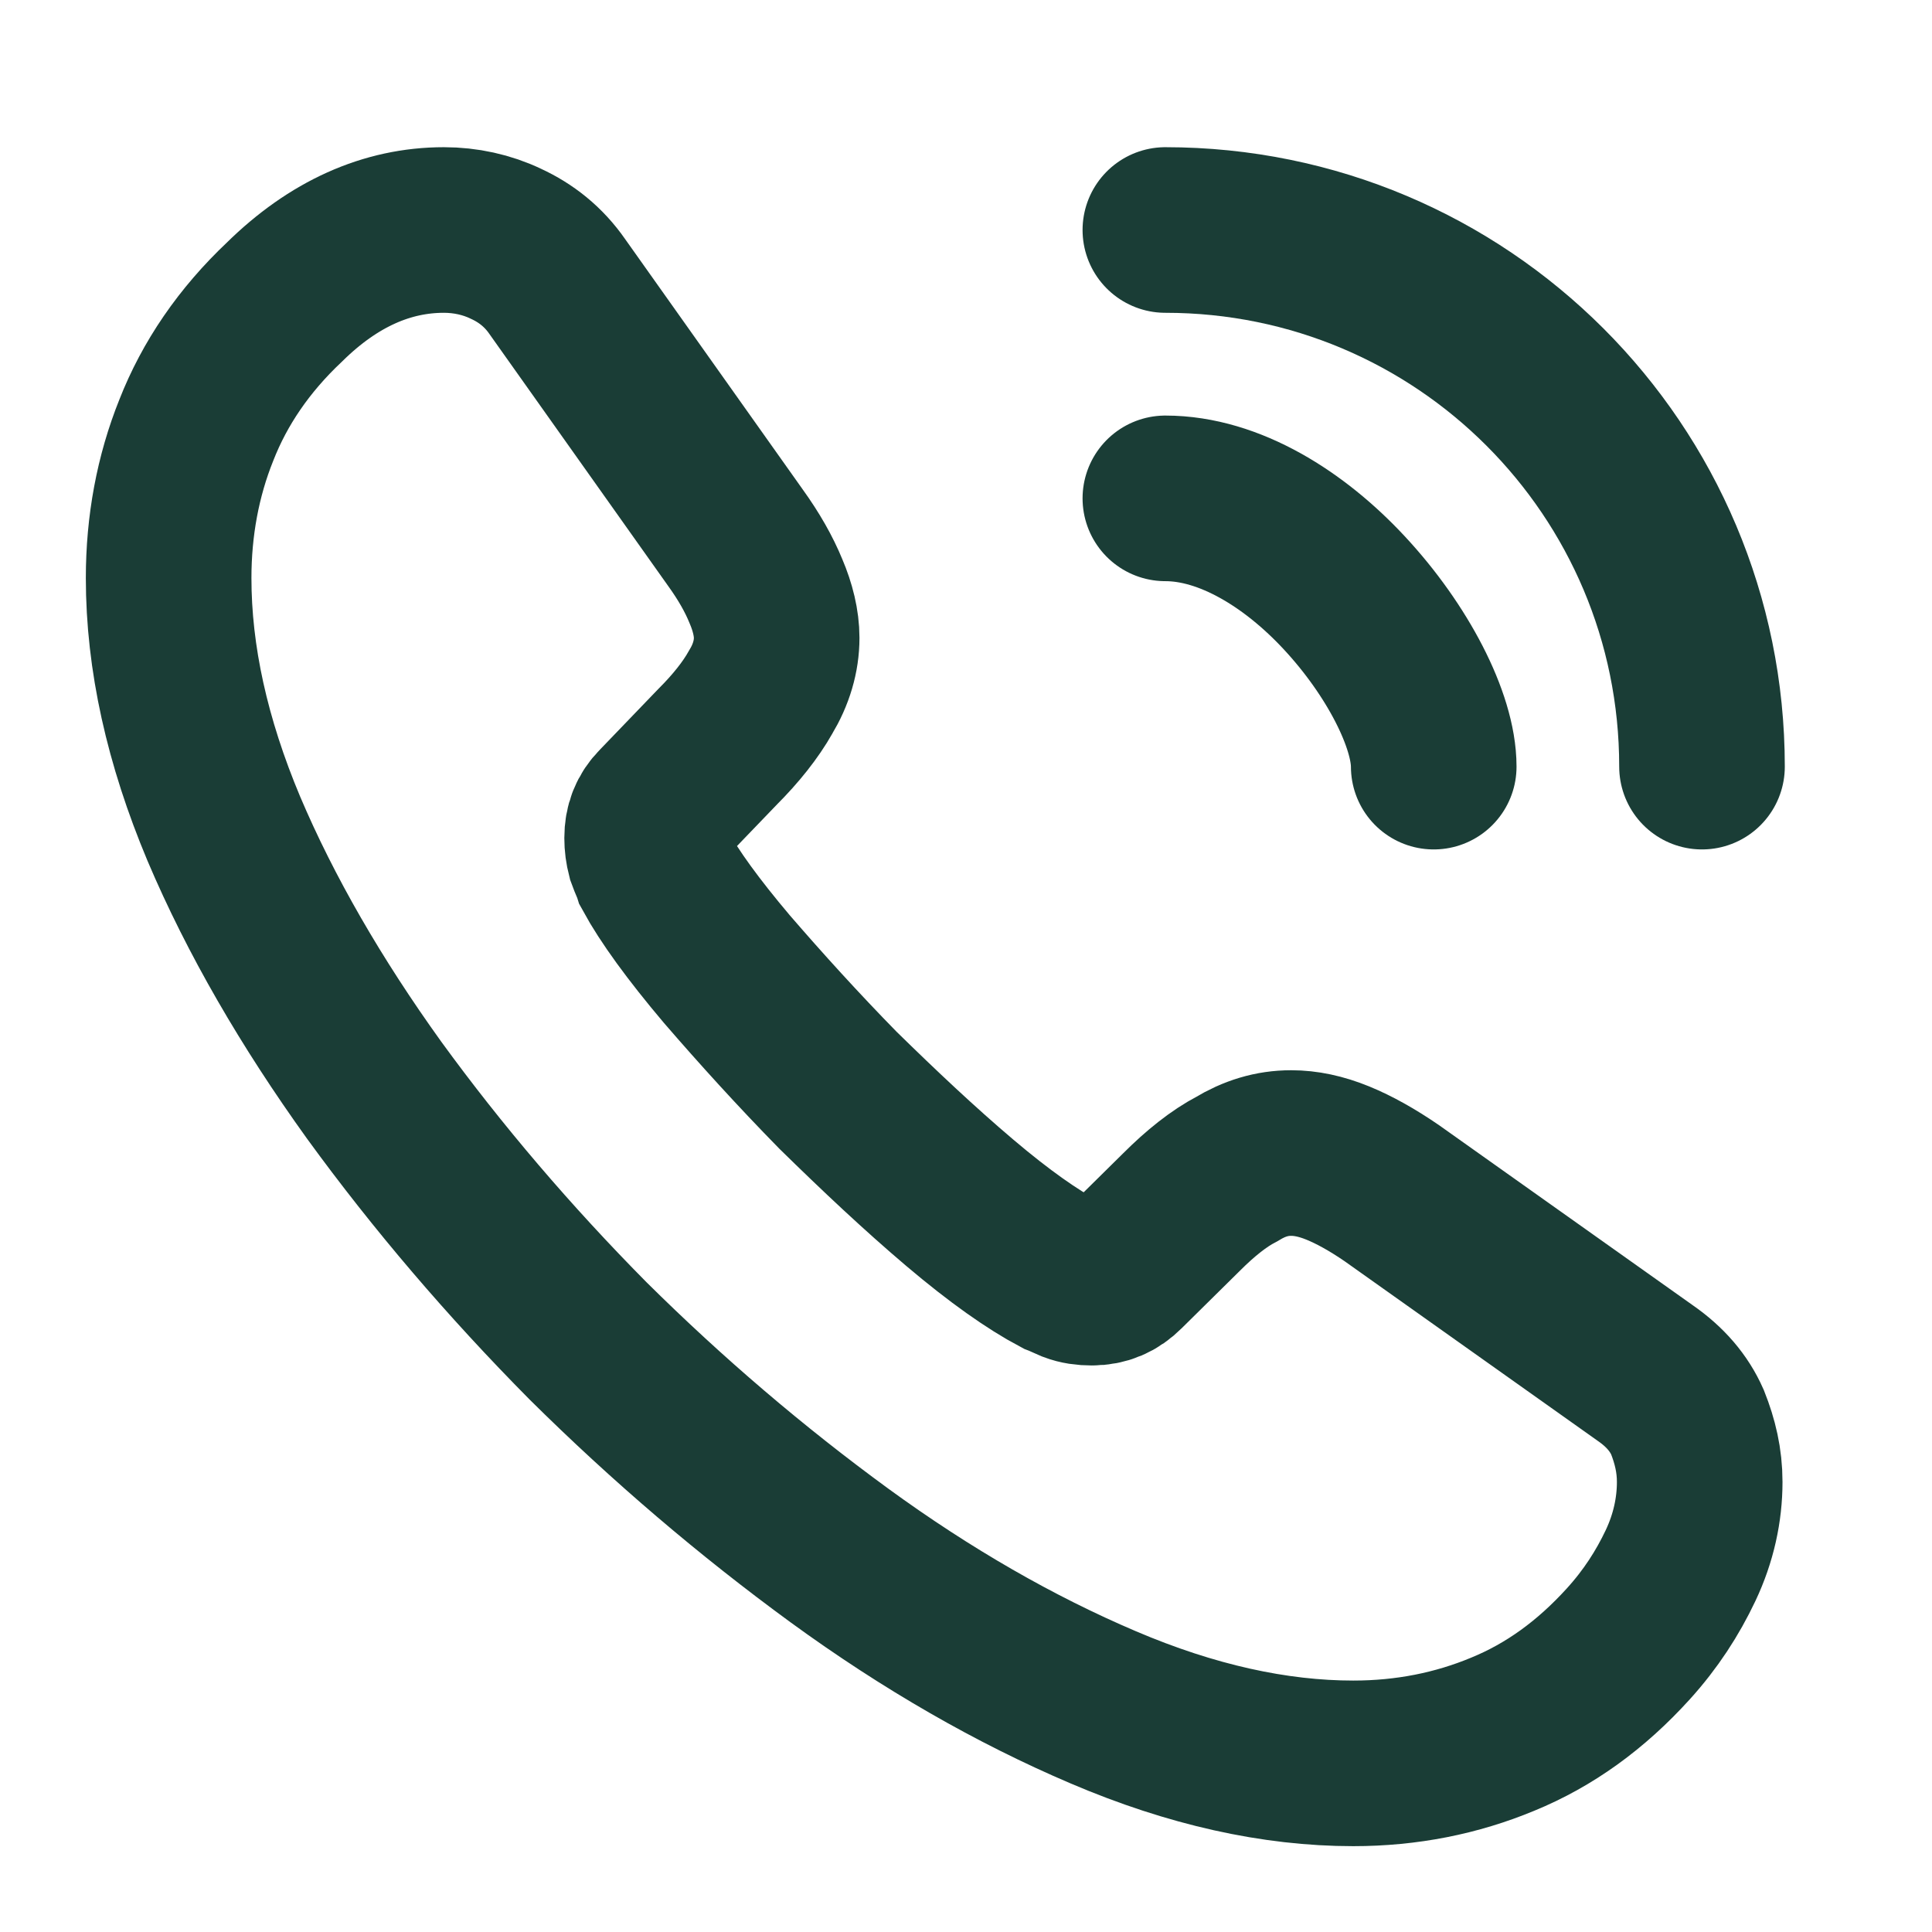 <svg width="21" height="21" viewBox="0 0 21 21" fill="none" xmlns="http://www.w3.org/2000/svg">
<path d="M18.475 16.108C18.475 16.408 18.409 16.717 18.267 17.017C18.125 17.317 17.942 17.6 17.7 17.867C17.292 18.317 16.842 18.642 16.334 18.85C15.834 19.058 15.292 19.167 14.709 19.167C13.858 19.167 12.95 18.967 11.992 18.558C11.034 18.15 10.075 17.6 9.125 16.908C8.167 16.208 7.258 15.433 6.392 14.575C5.534 13.708 4.758 12.8 4.067 11.85C3.384 10.9 2.833 9.95 2.433 9.008C2.034 8.058 1.833 7.15 1.833 6.283C1.833 5.717 1.933 5.175 2.134 4.675C2.333 4.167 2.65 3.7 3.092 3.283C3.625 2.758 4.208 2.5 4.825 2.5C5.059 2.5 5.292 2.55 5.5 2.65C5.717 2.75 5.909 2.9 6.059 3.117L7.992 5.842C8.142 6.05 8.25 6.242 8.325 6.425C8.4 6.6 8.442 6.775 8.442 6.933C8.442 7.133 8.383 7.333 8.267 7.525C8.159 7.717 8 7.917 7.8 8.117L7.167 8.775C7.075 8.867 7.034 8.975 7.034 9.108C7.034 9.175 7.042 9.233 7.059 9.3C7.083 9.367 7.109 9.417 7.125 9.467C7.275 9.742 7.534 10.1 7.9 10.533C8.275 10.967 8.675 11.408 9.108 11.85C9.559 12.292 9.992 12.7 10.434 13.075C10.867 13.442 11.225 13.692 11.508 13.842C11.55 13.858 11.6 13.883 11.659 13.908C11.725 13.933 11.792 13.942 11.867 13.942C12.008 13.942 12.117 13.892 12.209 13.8L12.842 13.175C13.05 12.967 13.25 12.808 13.442 12.708C13.633 12.592 13.825 12.533 14.034 12.533C14.192 12.533 14.358 12.567 14.542 12.642C14.725 12.717 14.917 12.825 15.125 12.967L17.884 14.925C18.1 15.075 18.25 15.25 18.342 15.458C18.425 15.667 18.475 15.875 18.475 16.108Z" stroke="#1A3D36" stroke-width="1.8" stroke-miterlimit="10"/>
<path d="M15.584 8.333C15.584 7.833 15.192 7.066 14.609 6.441C14.075 5.867 13.367 5.417 12.667 5.417" stroke="#1A3D36" stroke-width="1.8" stroke-linecap="round" stroke-linejoin="round"/>
<path d="M18.5 8.333C18.5 5.108 15.892 2.5 12.667 2.5" stroke="#1A3D36" stroke-width="1.8" stroke-linecap="round" stroke-linejoin="round"/>
</svg>
